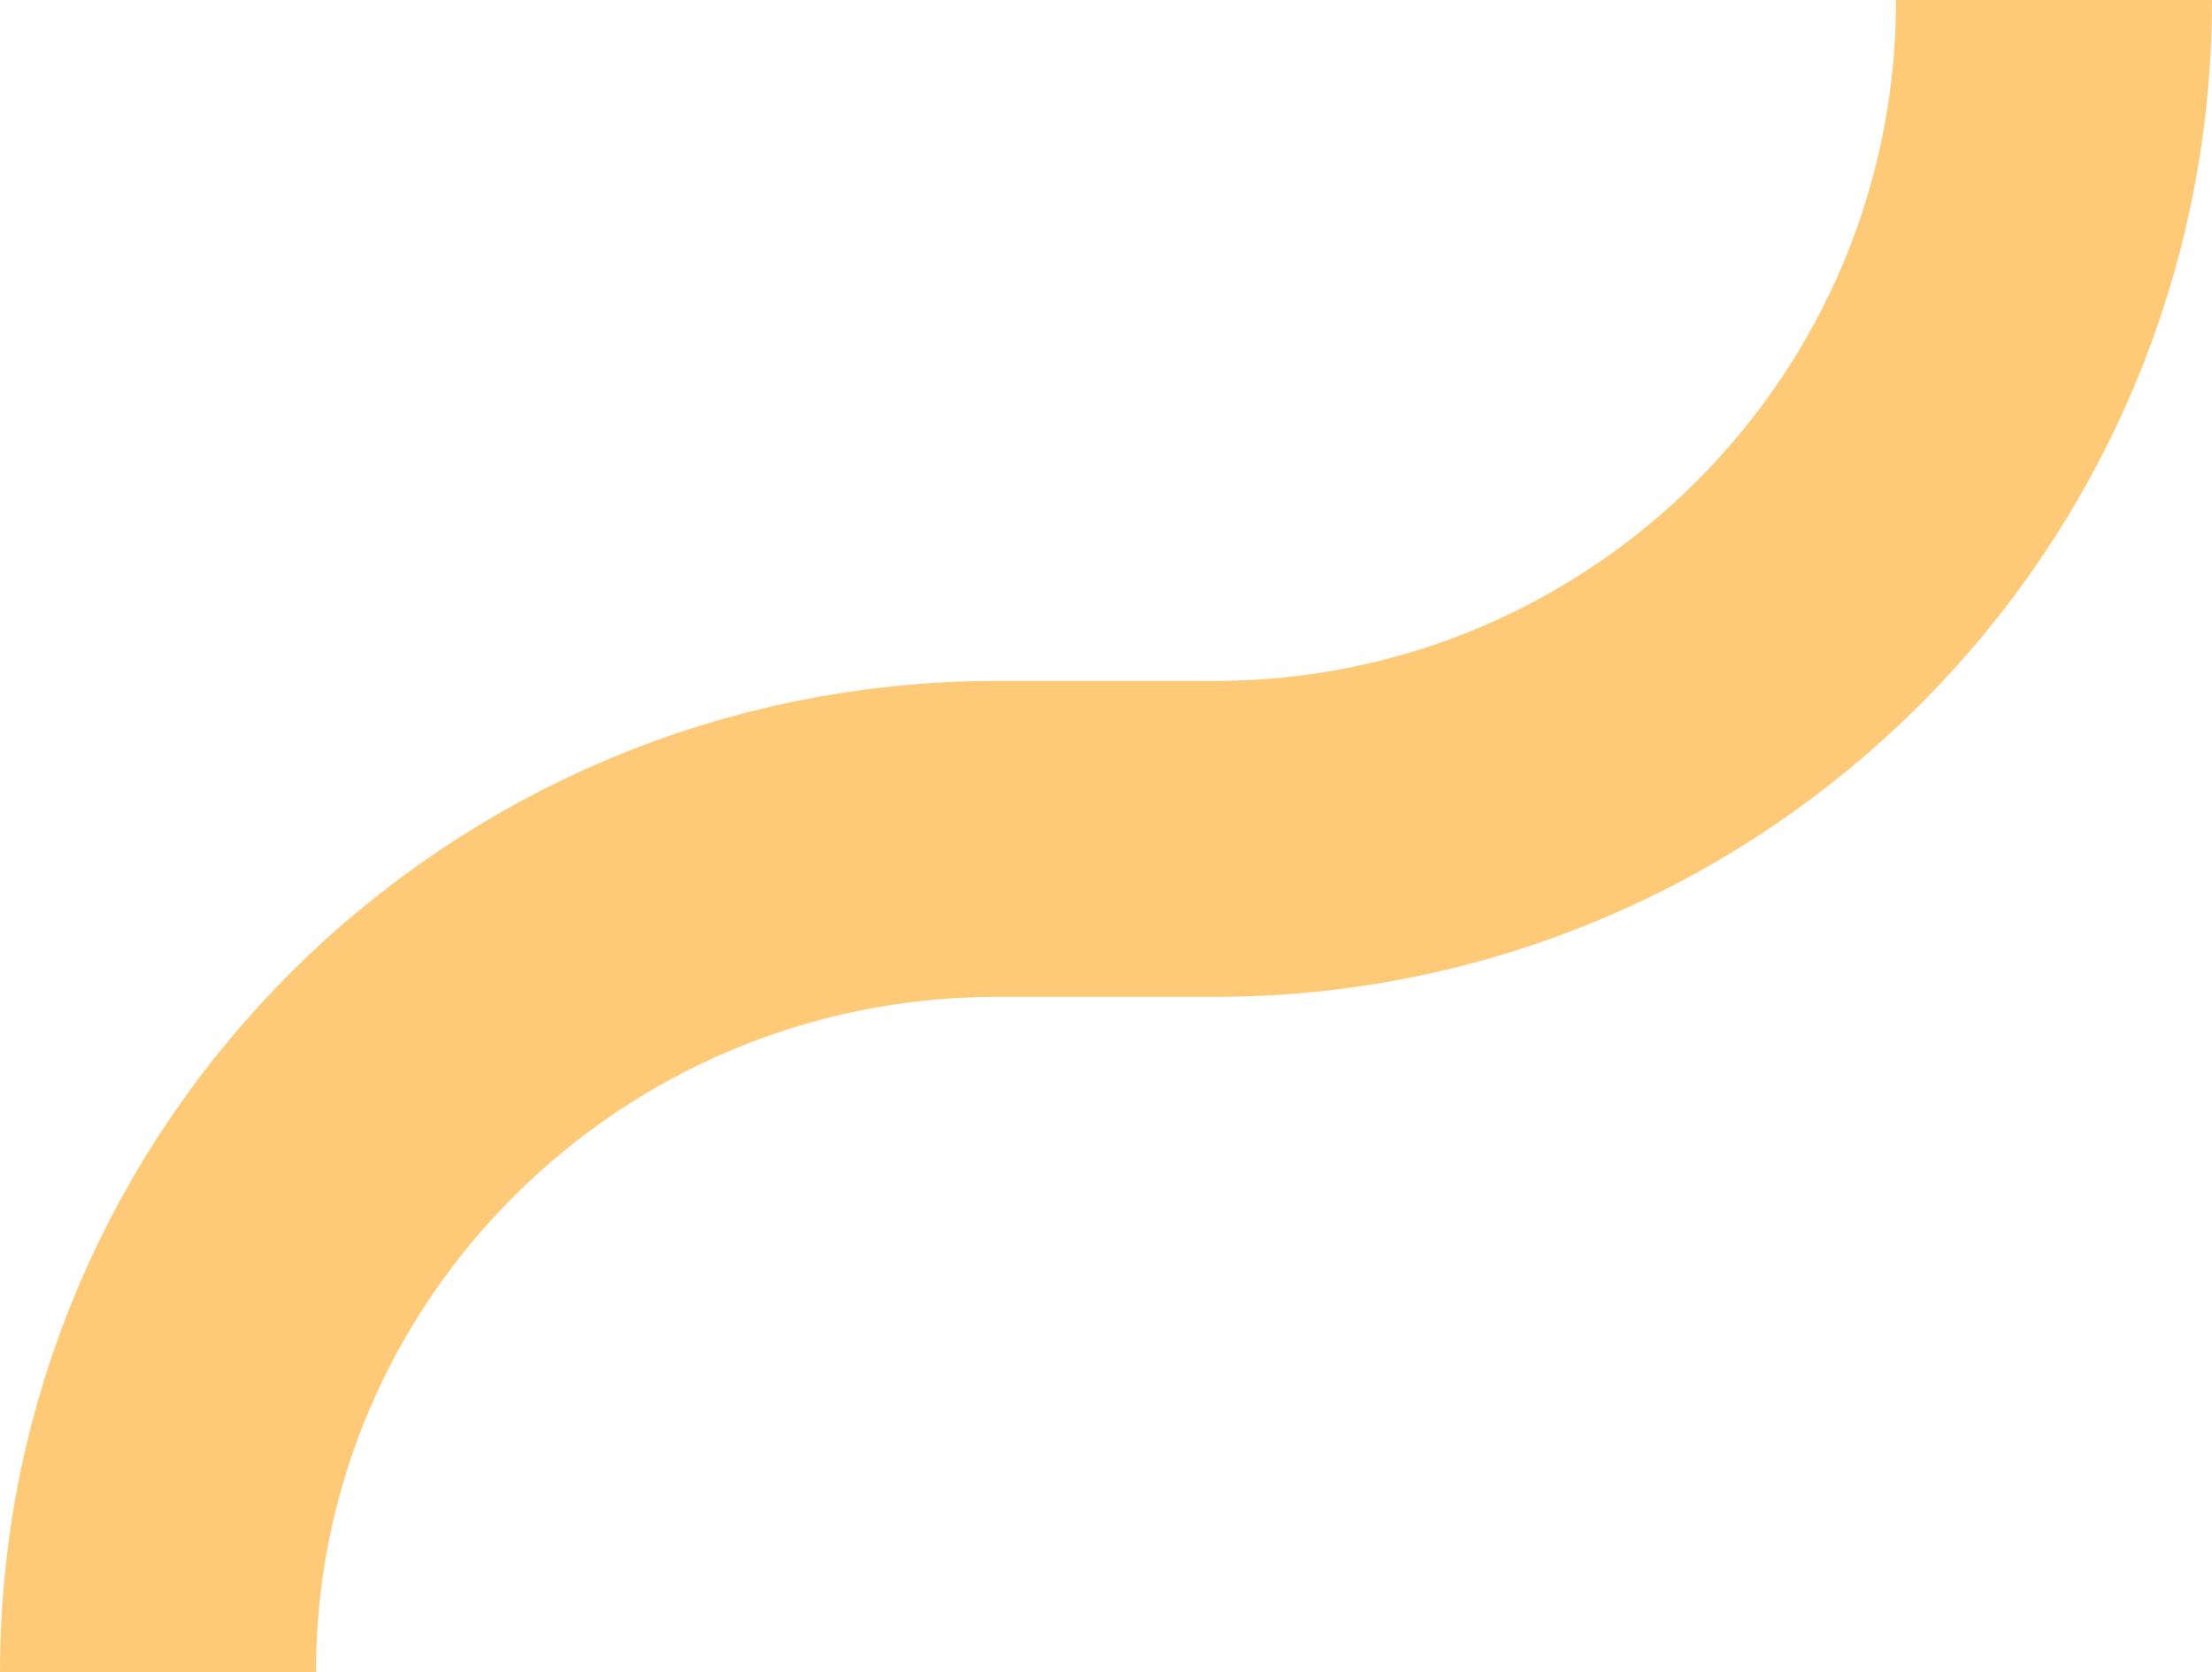 <svg width="406" height="307" fill="none" xmlns="http://www.w3.org/2000/svg"><path d="M377 0c0 85.052-69.004 154-154.125 154H183M29 307c0-84.5 68.948-153 154-153" stroke="#FFCA78" stroke-width="58"/></svg>